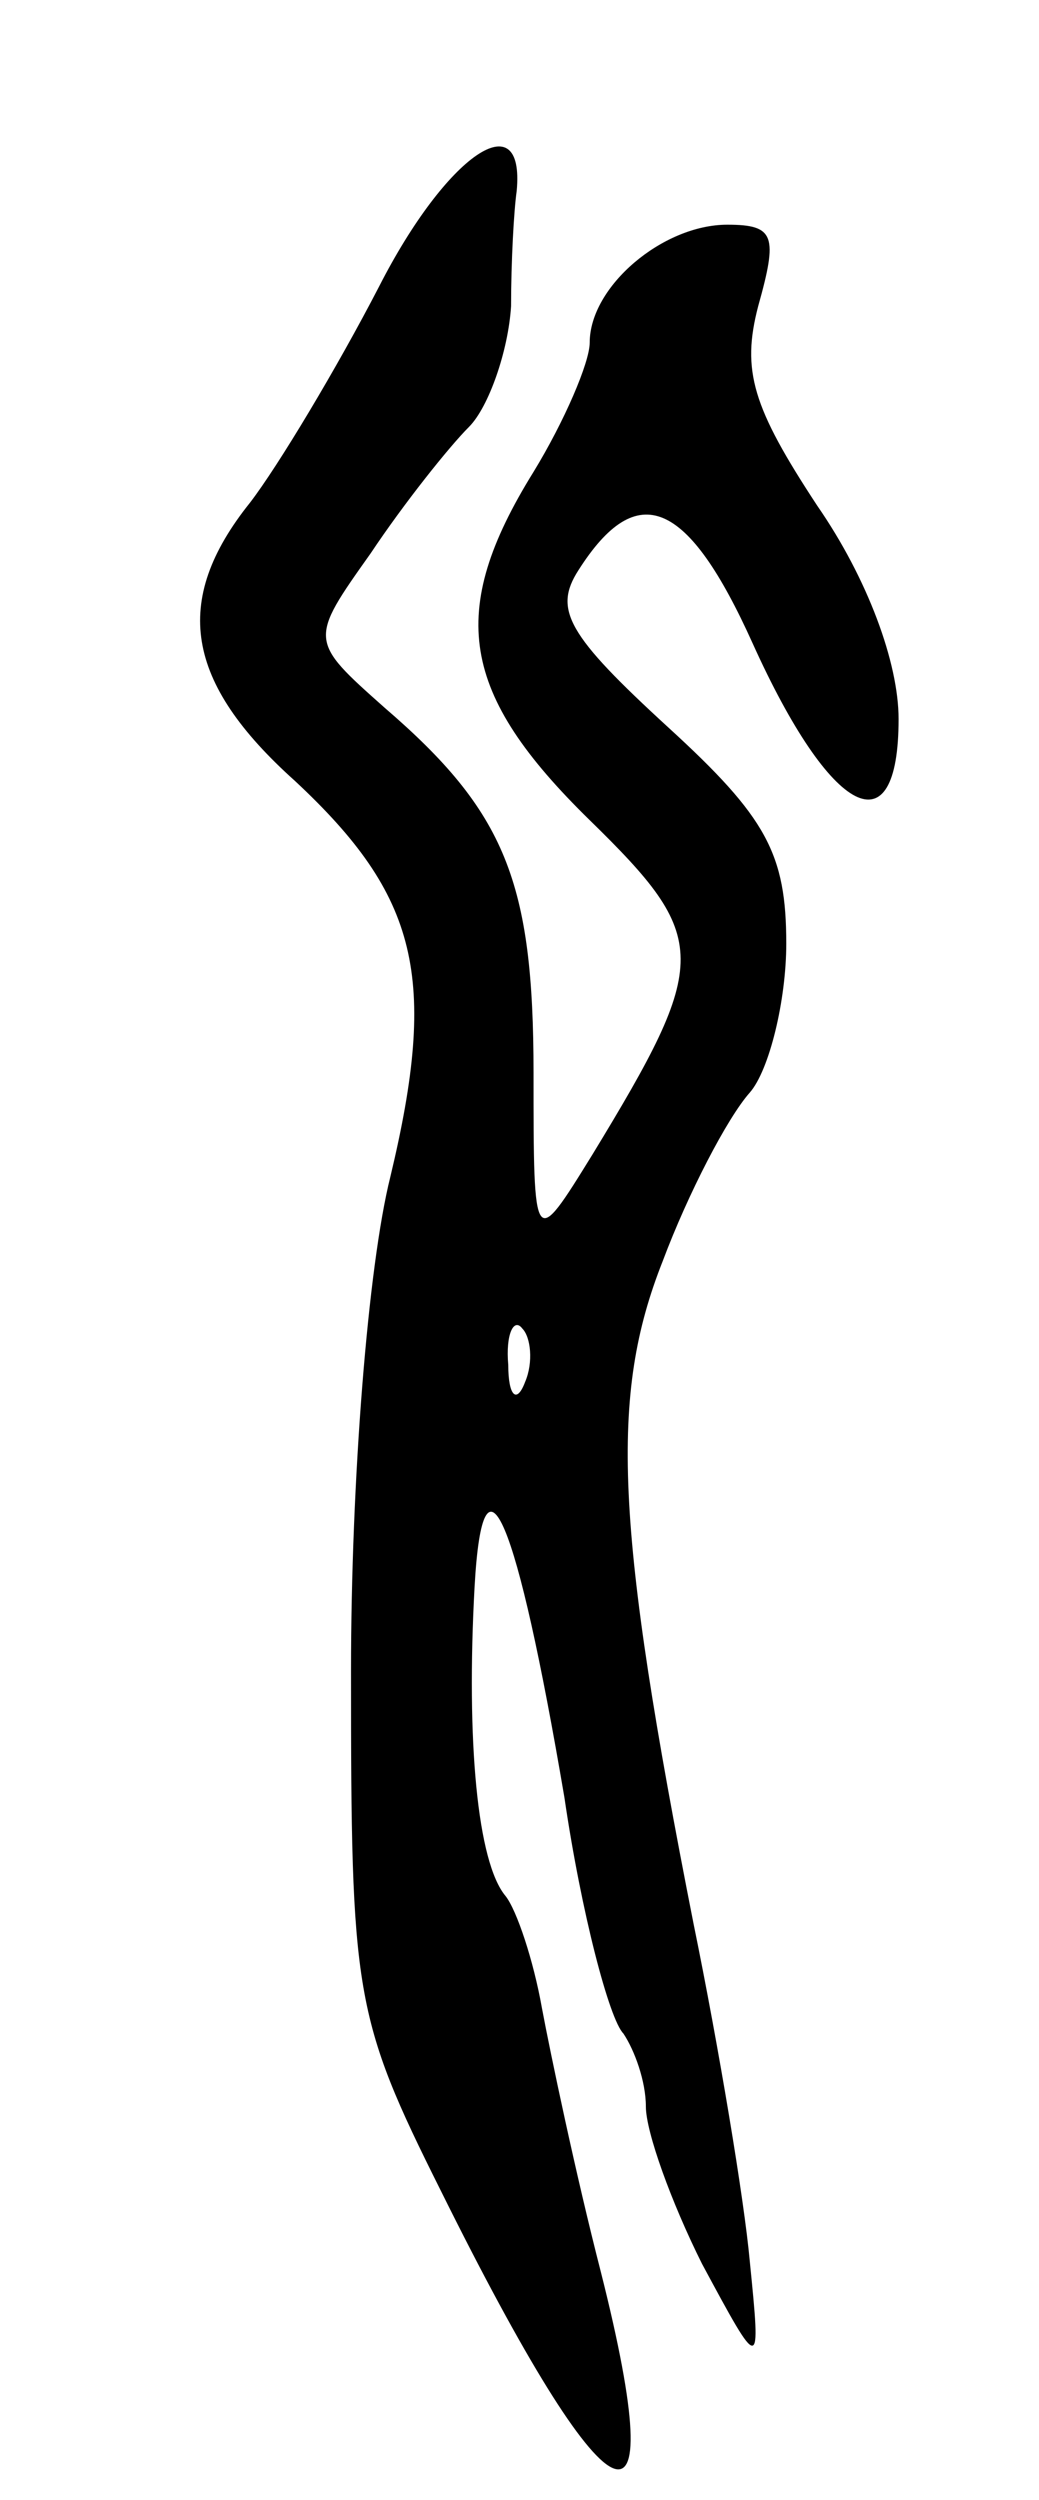 <svg version="1.0" xmlns="http://www.w3.org/2000/svg"
 width="37pt" height="89pt" viewBox="0 0 37 89"
 preserveAspectRatio="xMidYMid meet">
<g transform="translate(0,89) scale(0.1,-0.1)"
fill="#000000" stroke="none">
<path d="M135 788 c-15 -29 -36 -64 -46 -77 -28 -35 -23 -64 16 -99 44 -41 51
-70 34 -141 -8 -32 -14 -108 -14 -176 0 -115 1 -123 32 -185 60 -121 83 -132
57 -29 -9 35 -18 78 -21 94 -3 17 -9 35 -13 40 -10 12 -14 55 -11 110 3 54 15
25 32 -75 6 -41 16 -79 21 -84 4 -6 8 -17 8 -26 0 -9 9 -34 20 -56 21 -39 21
-39 17 1 -2 22 -11 76 -20 120 -28 142 -30 188 -11 236 9 24 23 51 31 60 7 8
13 33 13 53 0 32 -7 45 -42 77 -36 33 -41 42 -32 56 21 33 39 25 62 -26 28
-62 52 -74 52 -27 0 20 -11 50 -29 76 -23 35 -27 48 -21 71 7 25 6 29 -11 29
-23 0 -49 -22 -49 -42 0 -7 -9 -28 -20 -46 -31 -50 -26 -79 20 -124 43 -42 43
-50 1 -119 -21 -34 -21 -34 -21 29 0 68 -10 93 -53 130 -27 24 -27 24 -5 55
12 18 28 38 35 45 7 7 14 27 15 43 0 16 1 34 2 41 3 32 -25 13 -49 -34z m52
-390 c-3 -8 -6 -5 -6 6 -1 11 2 17 5 13 3 -3 4 -12 1 -19z"/>
</g>
</svg>
